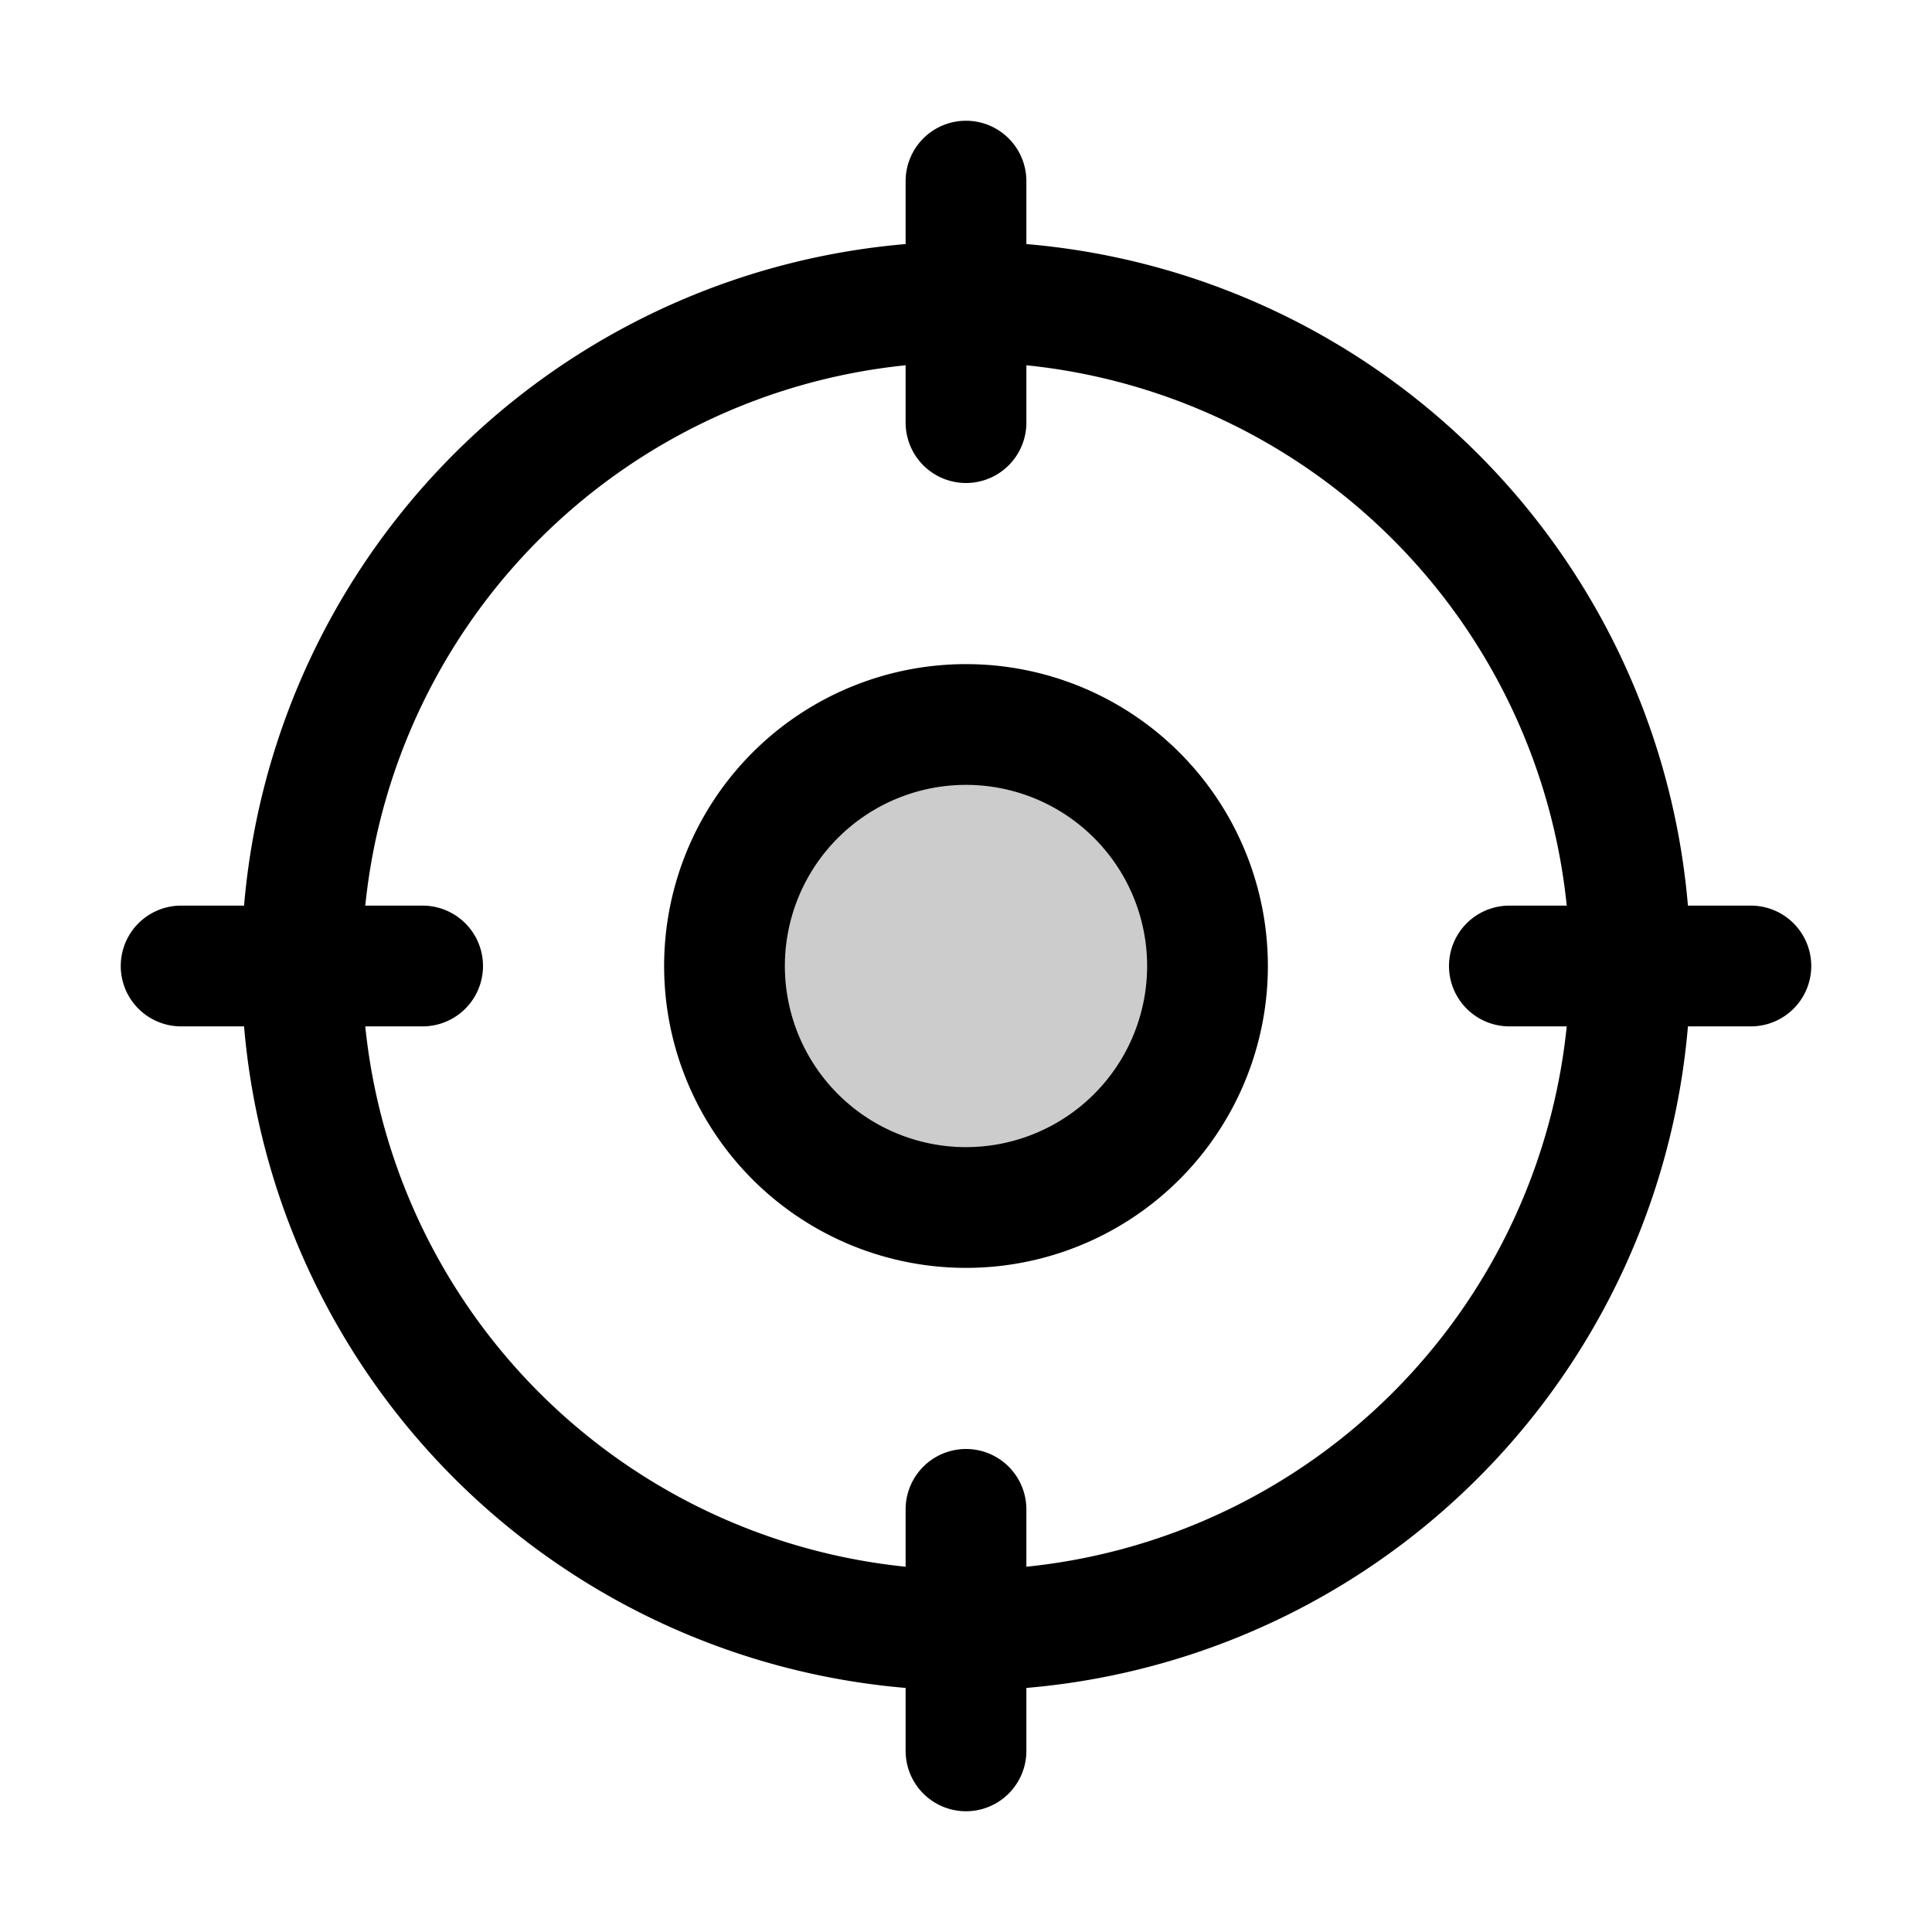 <?xml version="1.0" encoding="UTF-8"?>
<svg width="24" height="24" viewBox="0 0 256 256" fill="currentColor" xmlns="http://www.w3.org/2000/svg">
<path d="M160,128a32,32,0,1,1-32-32A32,32,0,0,1,160,128Z" opacity="0.2"/><path d="M232,120h-8.34A96.14,96.14,0,0,0,136,32.34V24a8,8,0,0,0-16,0v8.34A96.14,96.14,0,0,0,32.34,120H24a8,8,0,0,0,0,16h8.34A96.14,96.14,0,0,0,120,223.66V232a8,8,0,0,0,16,0v-8.34A96.14,96.14,0,0,0,223.66,136H232a8,8,0,0,0,0-16Zm-96,87.6V200a8,8,0,0,0-16,0v7.6A80.15,80.15,0,0,1,48.4,136H56a8,8,0,0,0,0-16H48.4A80.15,80.15,0,0,1,120,48.4V56a8,8,0,0,0,16,0V48.4A80.15,80.15,0,0,1,207.6,120H200a8,8,0,0,0,0,16h7.6A80.15,80.15,0,0,1,136,207.6ZM128,88a40,40,0,1,0,40,40A40,40,0,0,0,128,88Zm0,64a24,24,0,1,1,24-24A24,24,0,0,1,128,152Z"/>
</svg>